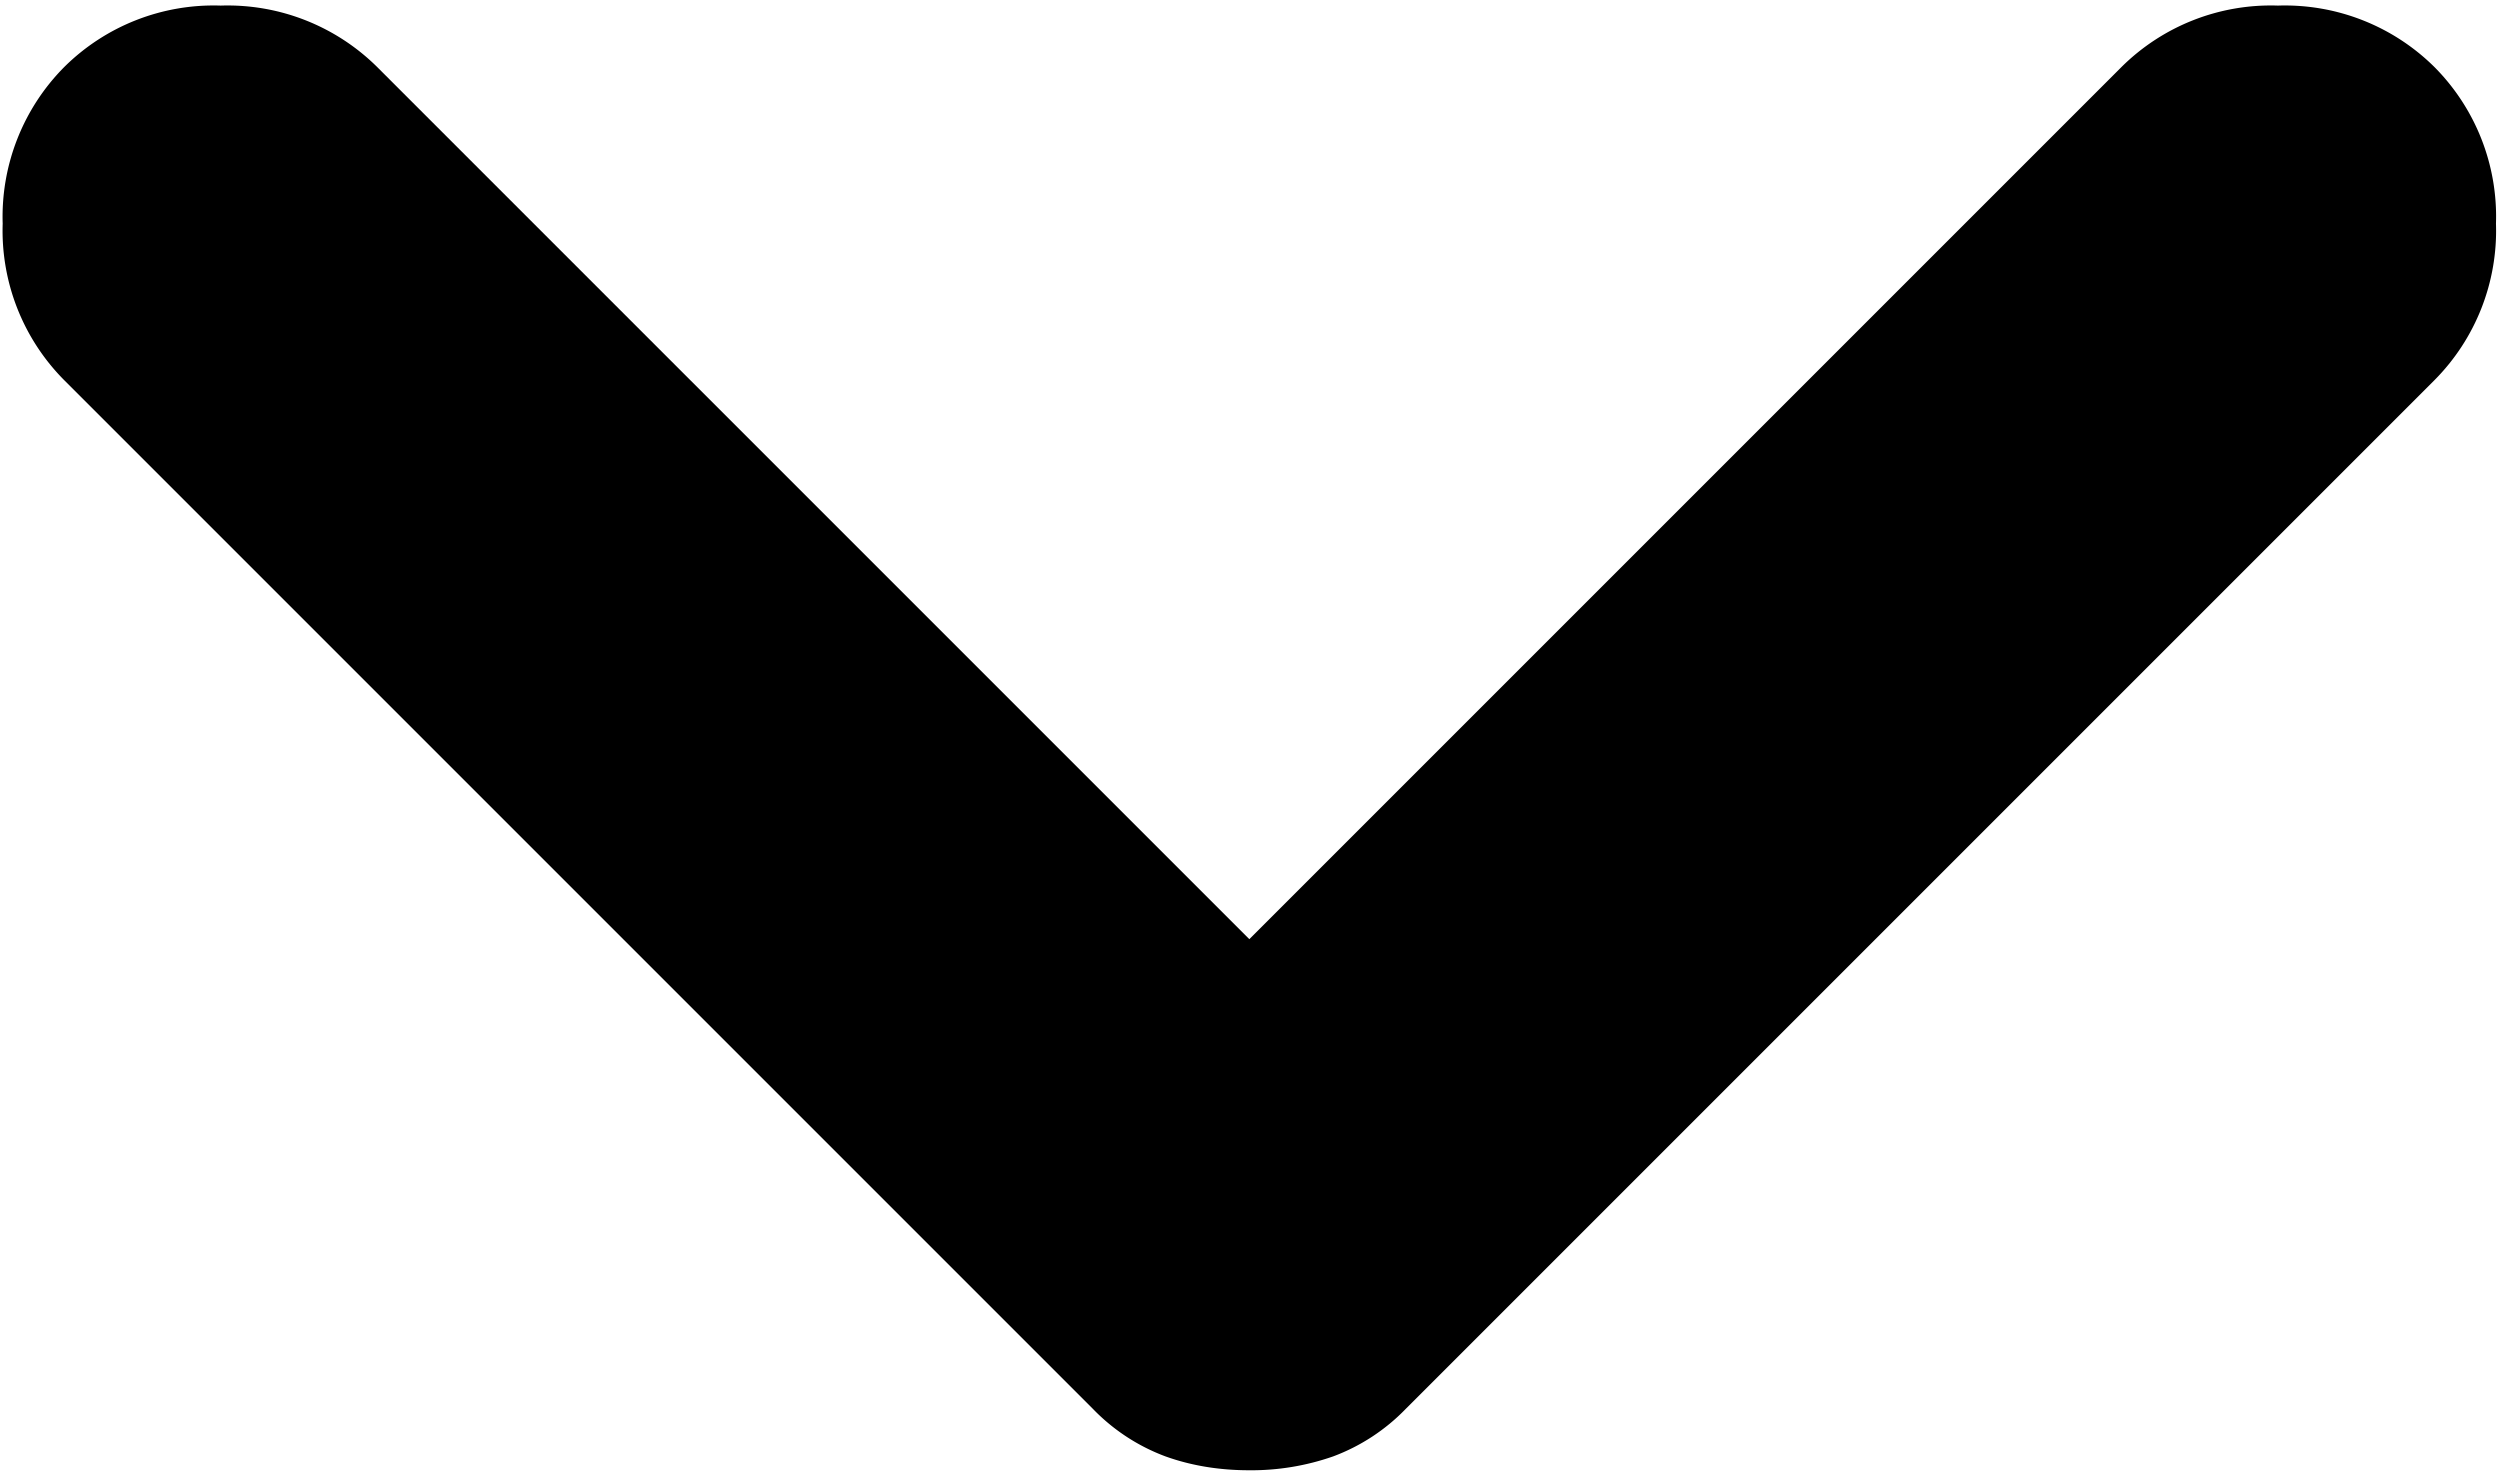 <svg xmlns="http://www.w3.org/2000/svg" fill="none" viewBox="6.9 8.7 11.18 6.58"><path fill="currentcolor" d="m12.487 12.9 3.9-3.9a.948.948 0 0 1 .7-.275.95.95 0 0 1 .7.275.948.948 0 0 1 .275.7.948.948 0 0 1-.275.7l-4.6 4.6a.88.88 0 0 1-.325.213 1.106 1.106 0 0 1-.375.062c-.133 0-.258-.02-.375-.062a.876.876 0 0 1-.325-.213l-4.6-4.6a.948.948 0 0 1-.275-.7.95.95 0 0 1 .275-.7.948.948 0 0 1 .7-.275.95.95 0 0 1 .7.275l3.9 3.9Z"/></svg>
